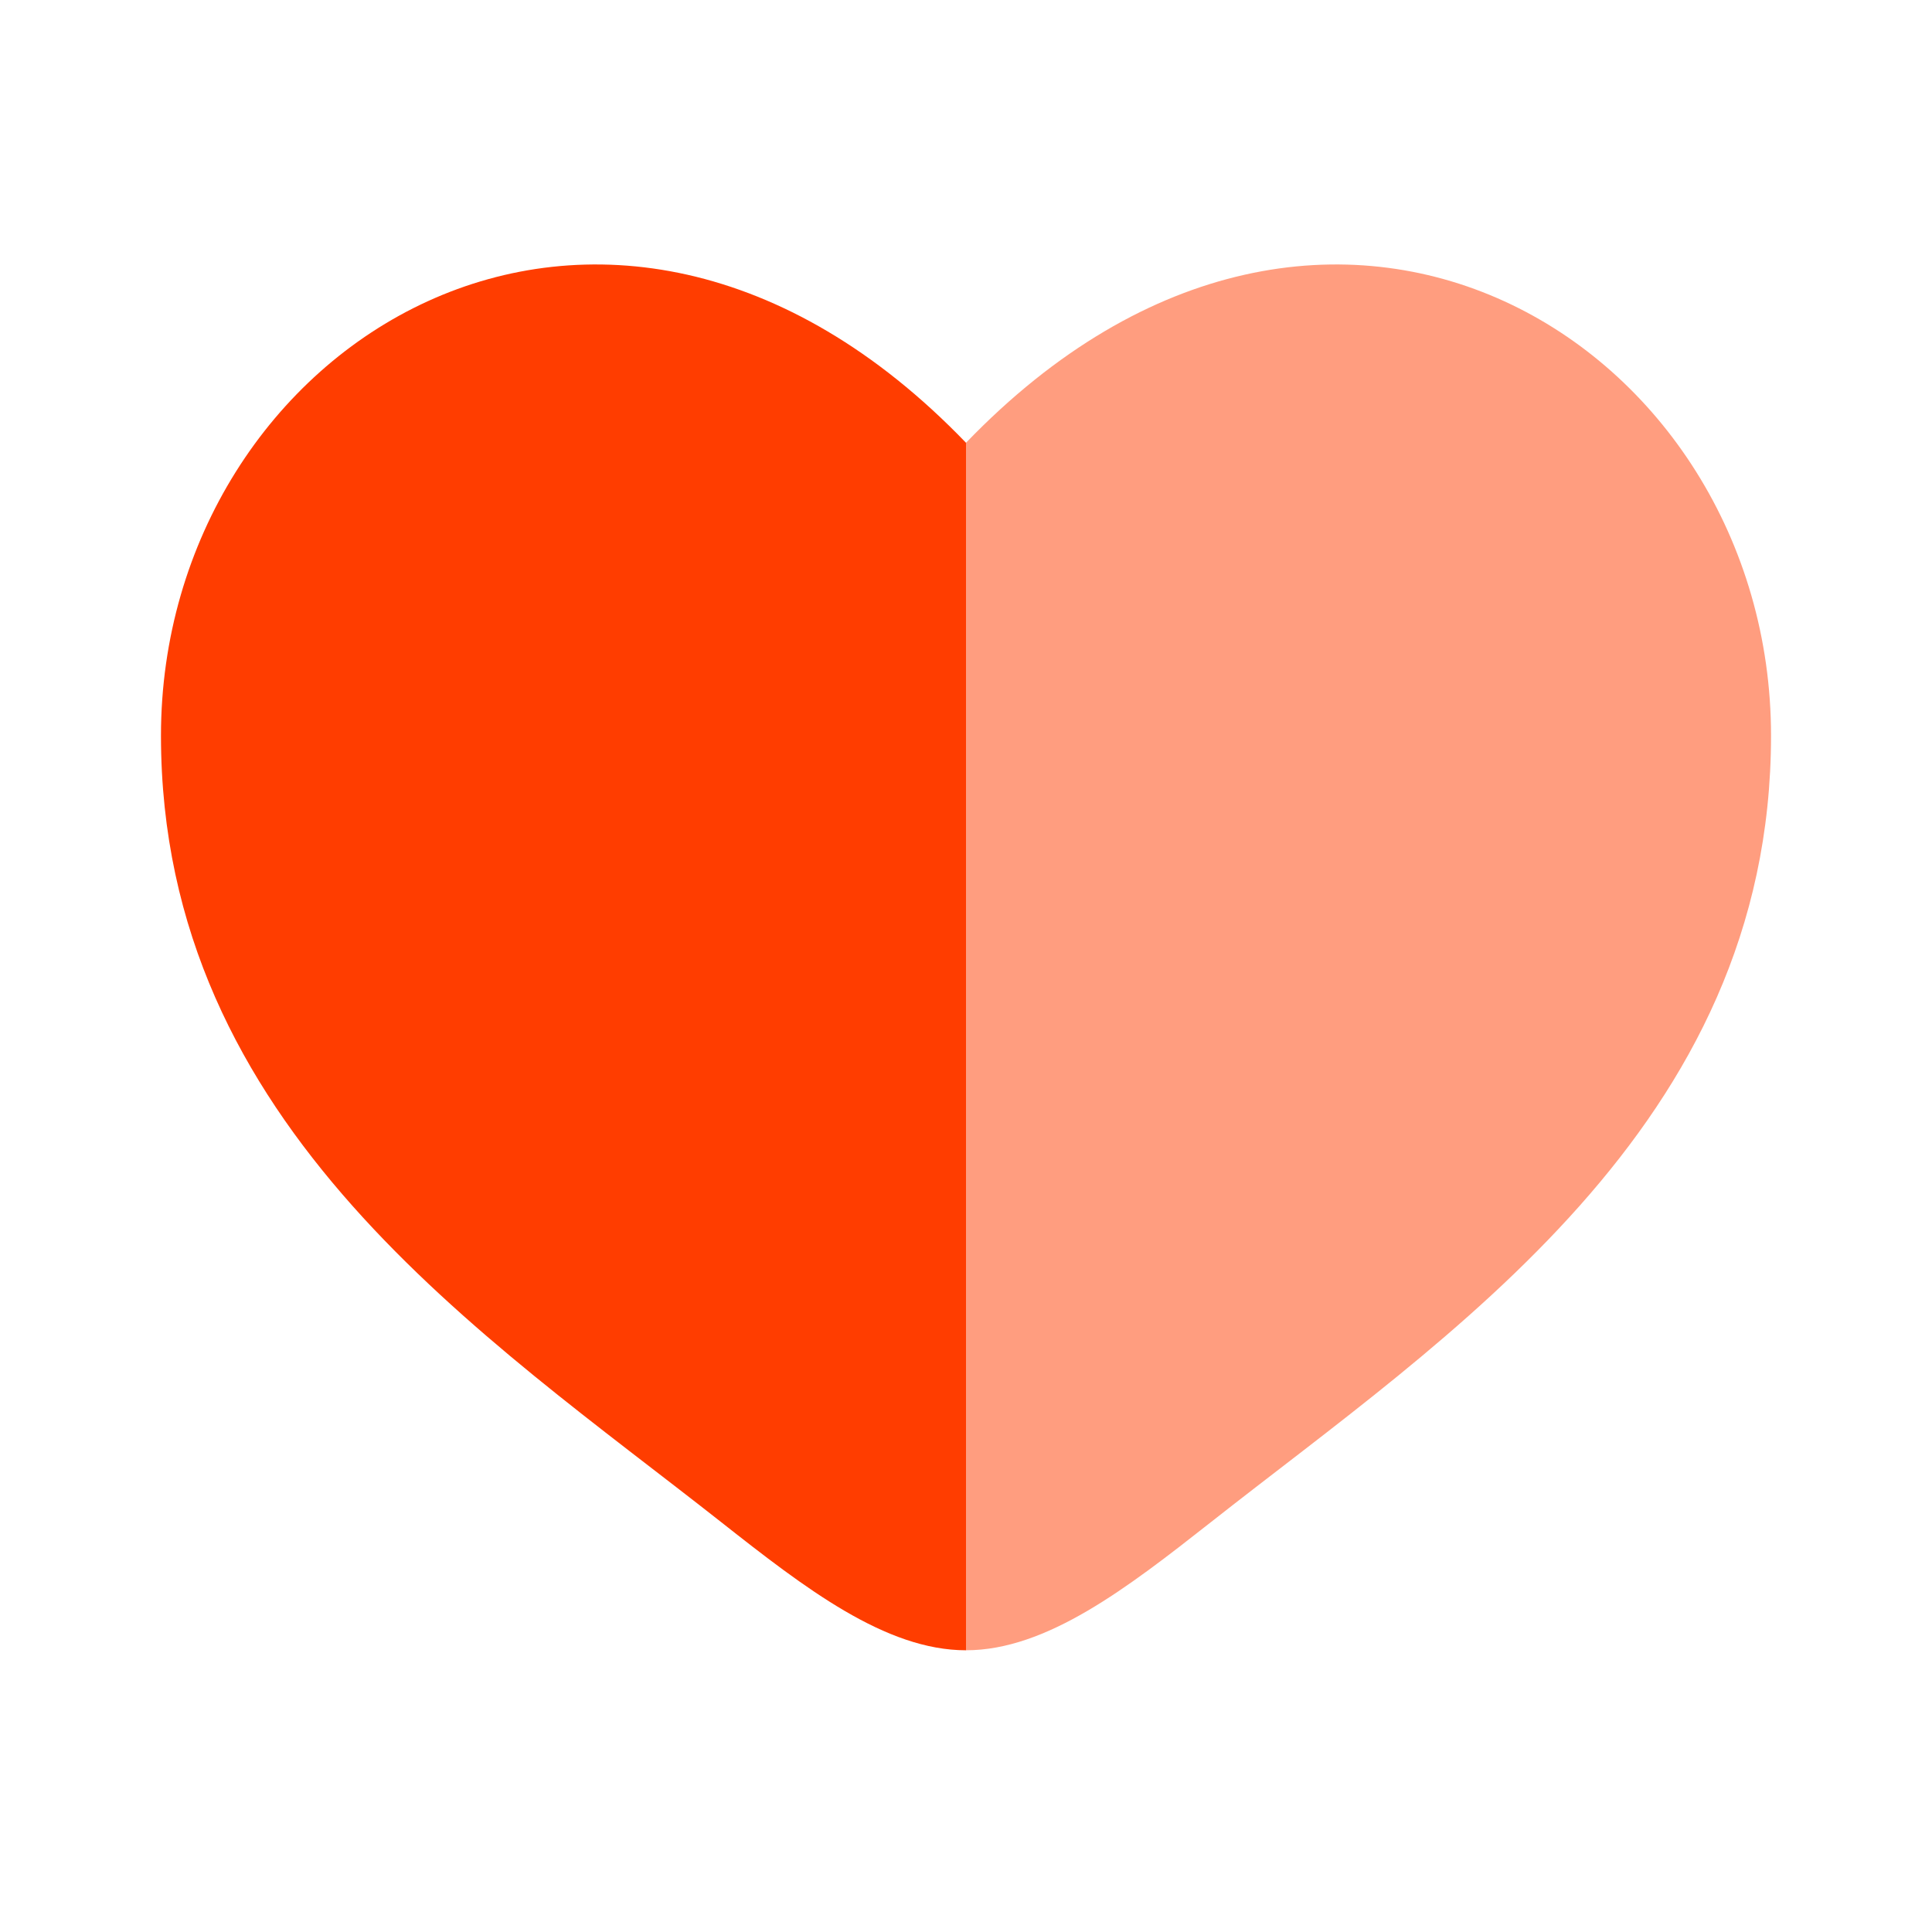 <svg width="22" height="22" viewBox="0 0 22 22" fill="none" xmlns="http://www.w3.org/2000/svg">
<path d="M11 5.042C6.875 0.757 1.833 3.919 1.833 8.377C1.833 12.834 5.518 15.209 8.215 17.335C9.167 18.085 10.083 18.792 11 18.792" fill="#FF3D00"/>
<path opacity="0.5" d="M11 5.042C15.125 0.757 20.167 3.919 20.167 8.377C20.167 12.835 16.482 15.21 13.785 17.336C12.833 18.085 11.917 18.792 11 18.792" fill="#FF3D00"/>
</svg>
